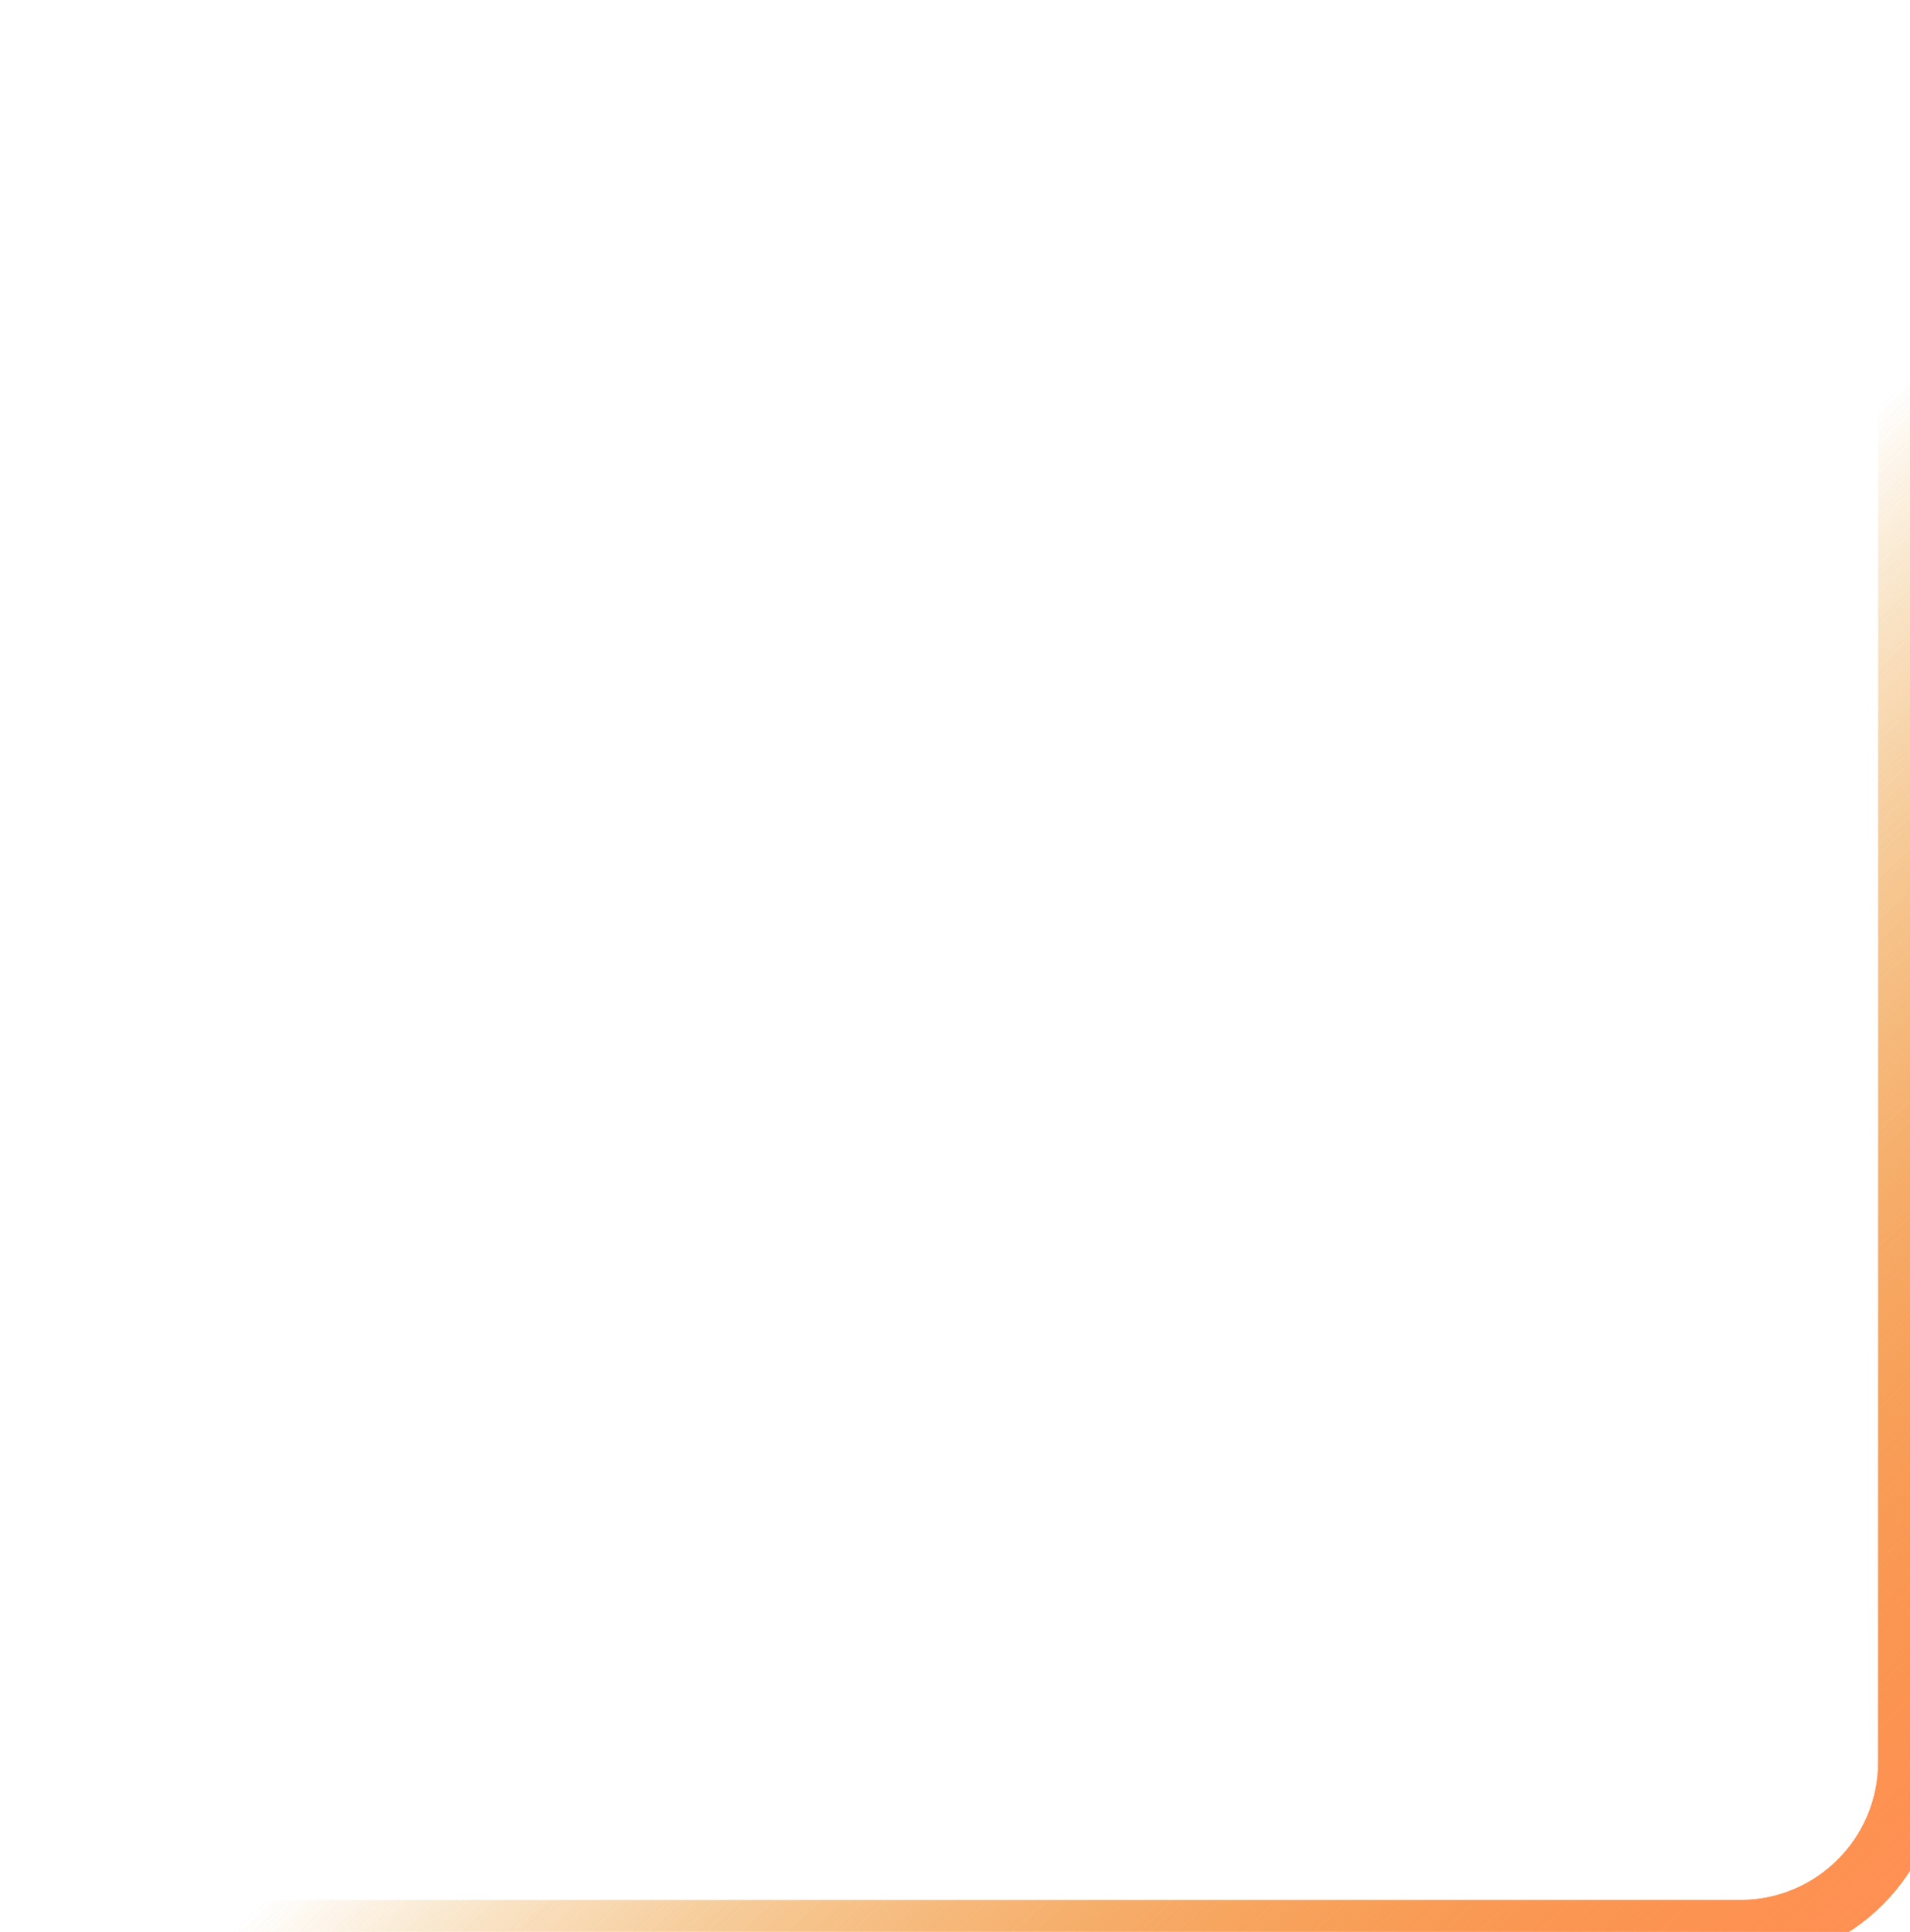<svg width="90" height="91" viewBox="0 0 90 91" fill="none" xmlns="http://www.w3.org/2000/svg">
<g filter="url(#filter0_f_826_4150)">
<path d="M90 10.144L90 83C90 87.418 86.418 91 82 91L10 91" stroke="url(#paint0_linear_826_4150)" stroke-width="3"/>
</g>
<path d="M90 10.144L90 83C90 87.418 86.418 91 82 91L10 91" stroke="url(#paint1_linear_826_4150)" stroke-width="3"/>
<defs>
<filter id="filter0_f_826_4150" x="0" y="0.144" width="101.5" height="102.356" filterUnits="userSpaceOnUse" color-interpolation-filters="sRGB">
<feFlood flood-opacity="0" result="BackgroundImageFix"/>
<feBlend mode="normal" in="SourceGraphic" in2="BackgroundImageFix" result="shape"/>
<feGaussianBlur stdDeviation="5" result="effect1_foregroundBlur_826_4150"/>
</filter>
<linearGradient id="paint0_linear_826_4150" x1="90" y1="90.244" x2="53.827" y2="51.184" gradientUnits="userSpaceOnUse">
<stop stop-color="#FF9055"/>
<stop offset="1" stop-color="#E79821" stop-opacity="0"/>
</linearGradient>
<linearGradient id="paint1_linear_826_4150" x1="90" y1="90.244" x2="53.827" y2="51.184" gradientUnits="userSpaceOnUse">
<stop stop-color="#FF9055"/>
<stop offset="1" stop-color="#E79821" stop-opacity="0"/>
</linearGradient>
</defs>
</svg>
